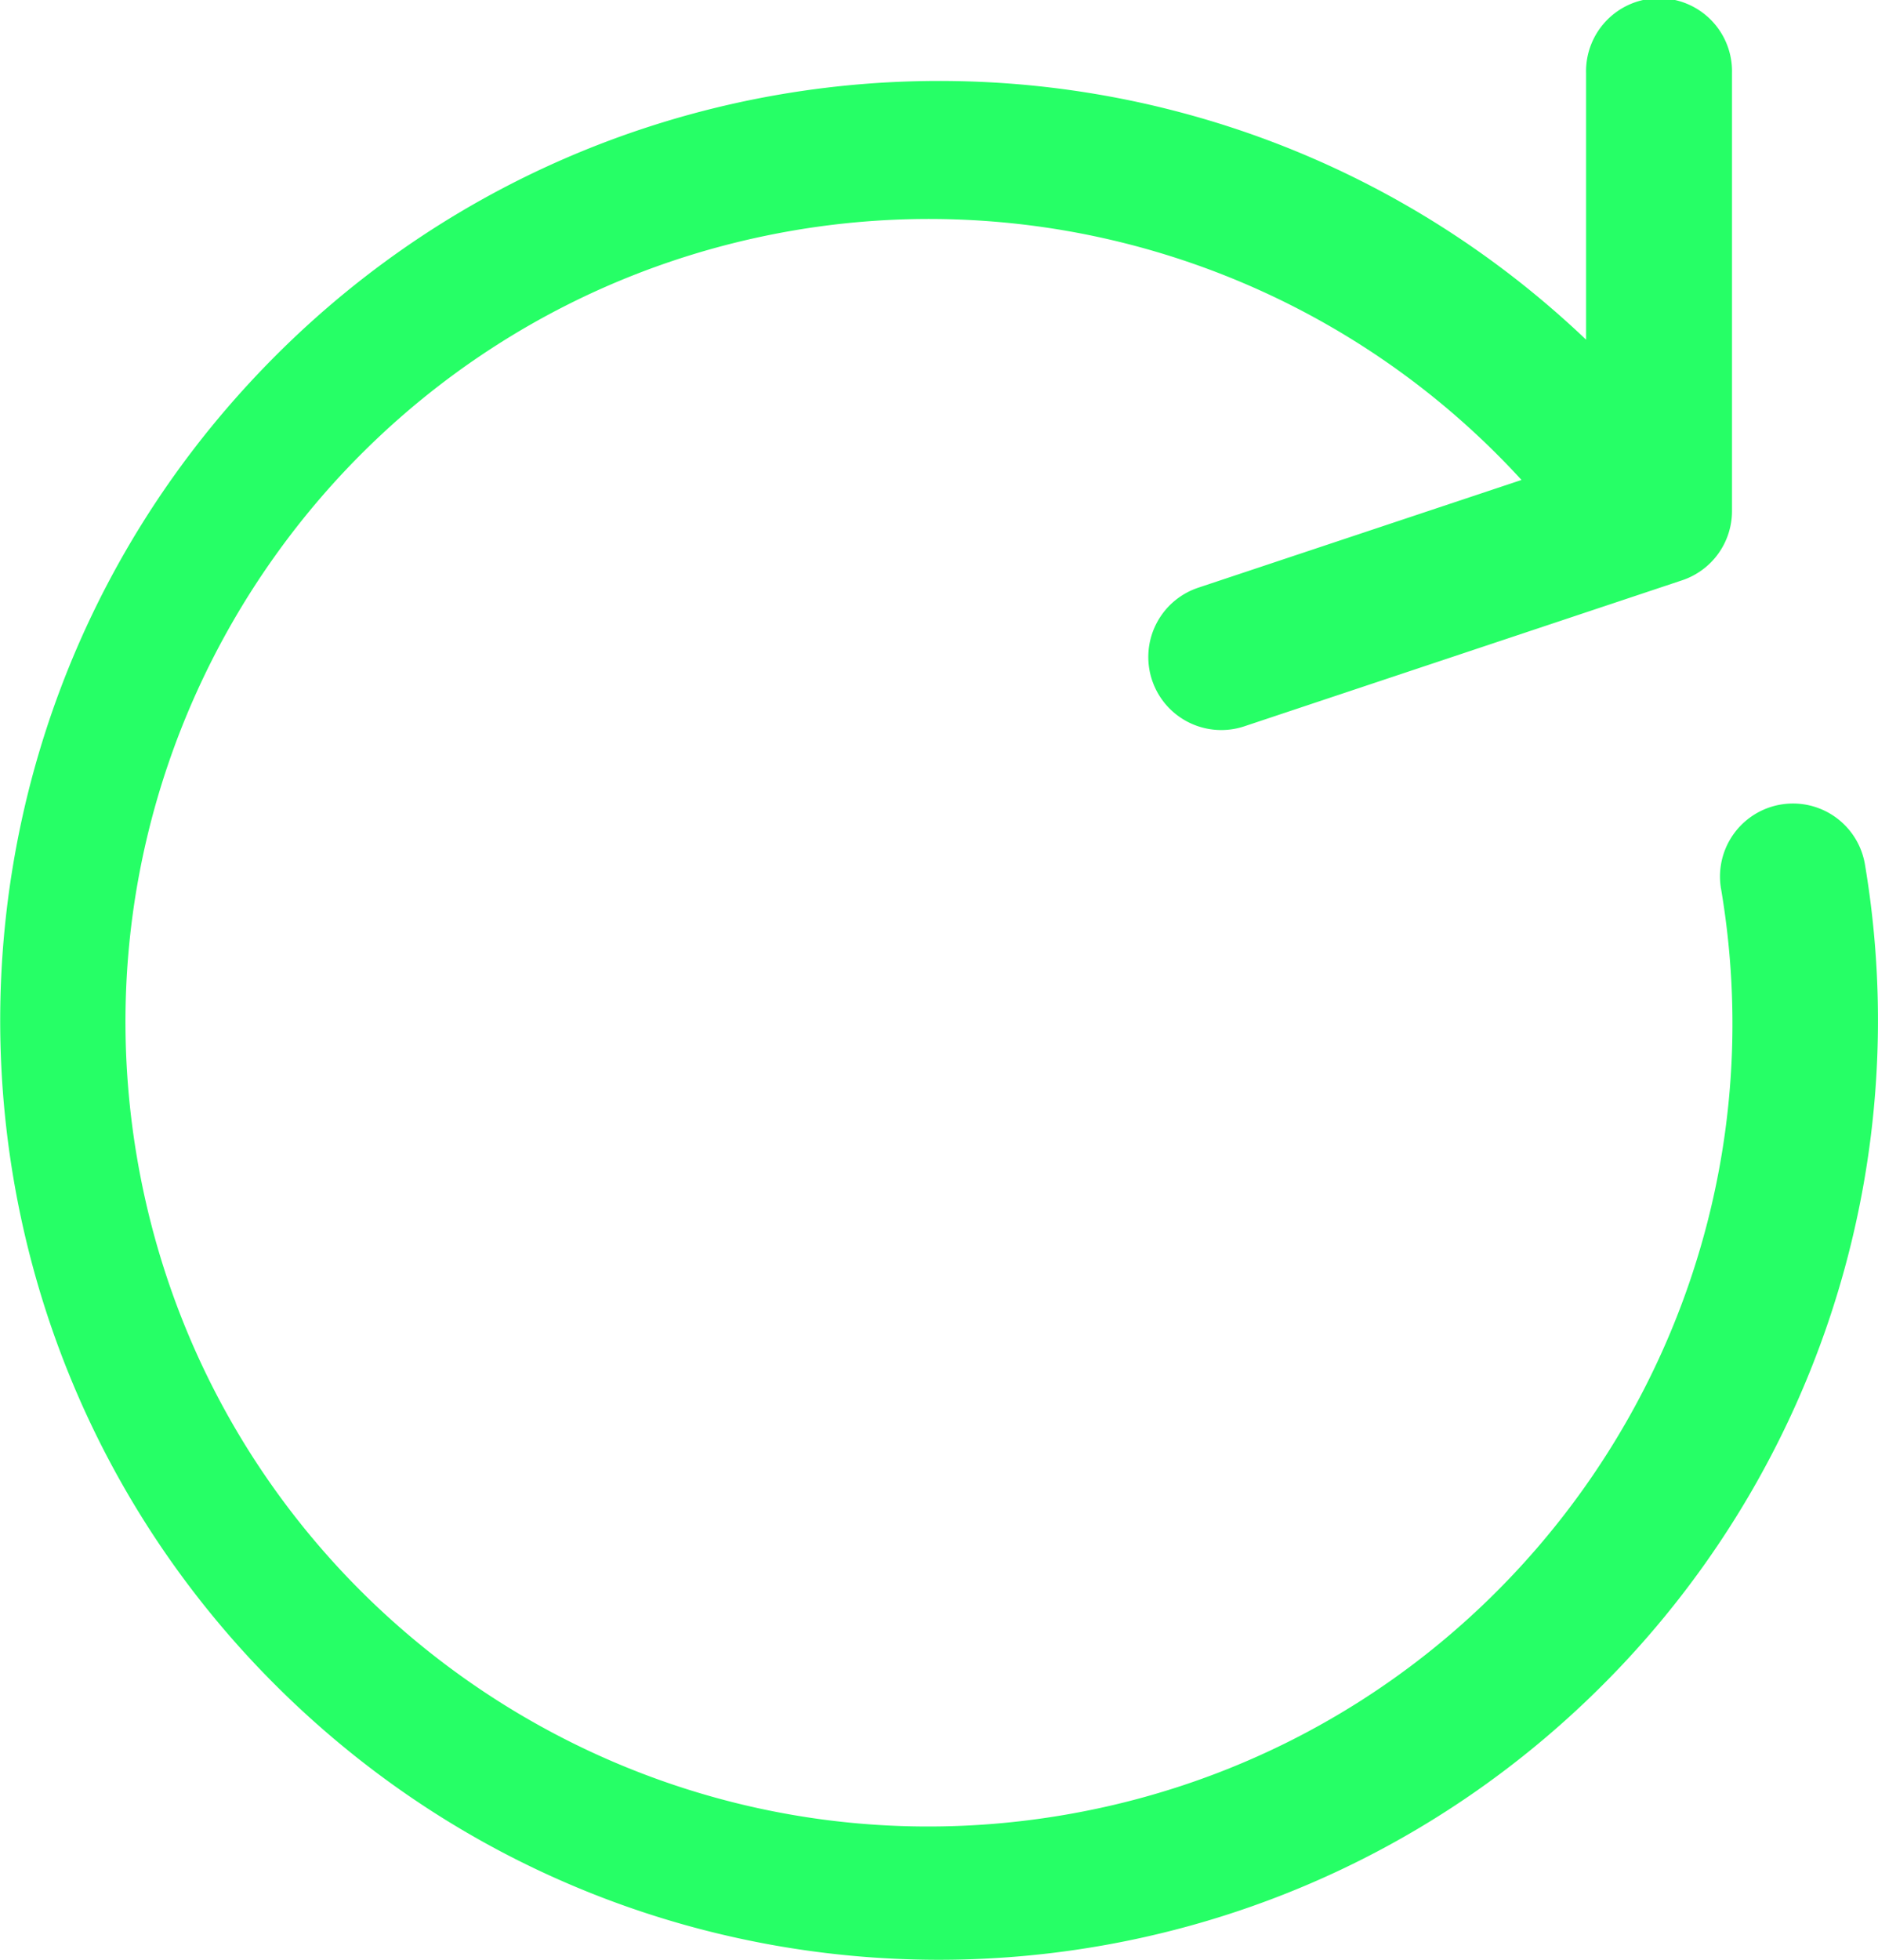 <svg id="Capa_1" data-name="Capa 1" xmlns="http://www.w3.org/2000/svg" viewBox="0 0 439.26 458.19"><defs><style>.cls-1{fill:#00ff4b;fill-opacity:0.85;}</style></defs><g id="g6"><g id="g4"><path id="path2" class="cls-1" d="M445.65,202a17.07,17.07,0,0,0-33.71,5.38c0,.1,0,.2.05.3C429.38,309.94,360.52,407,258.21,424.35S58.87,372.88,41.49,270.57,93,71.23,195.28,53.85a187.91,187.91,0,0,1,170.06,58.36L289.73,137.4A17.08,17.08,0,0,0,278.92,159h0a17.07,17.07,0,0,0,21.58,10.81h0l102.4-34.14a17.06,17.06,0,0,0,11.67-16.19V17.07a17.07,17.07,0,1,0-34.13,0V79.41C292.56-4.18,153.54-.7,70,87.19S-10.17,314.1,77.73,397.7s226.91,80.11,310.51-7.78A219.66,219.66,0,0,0,445.65,202Z" transform="translate(-9.46)"/></g></g></svg>